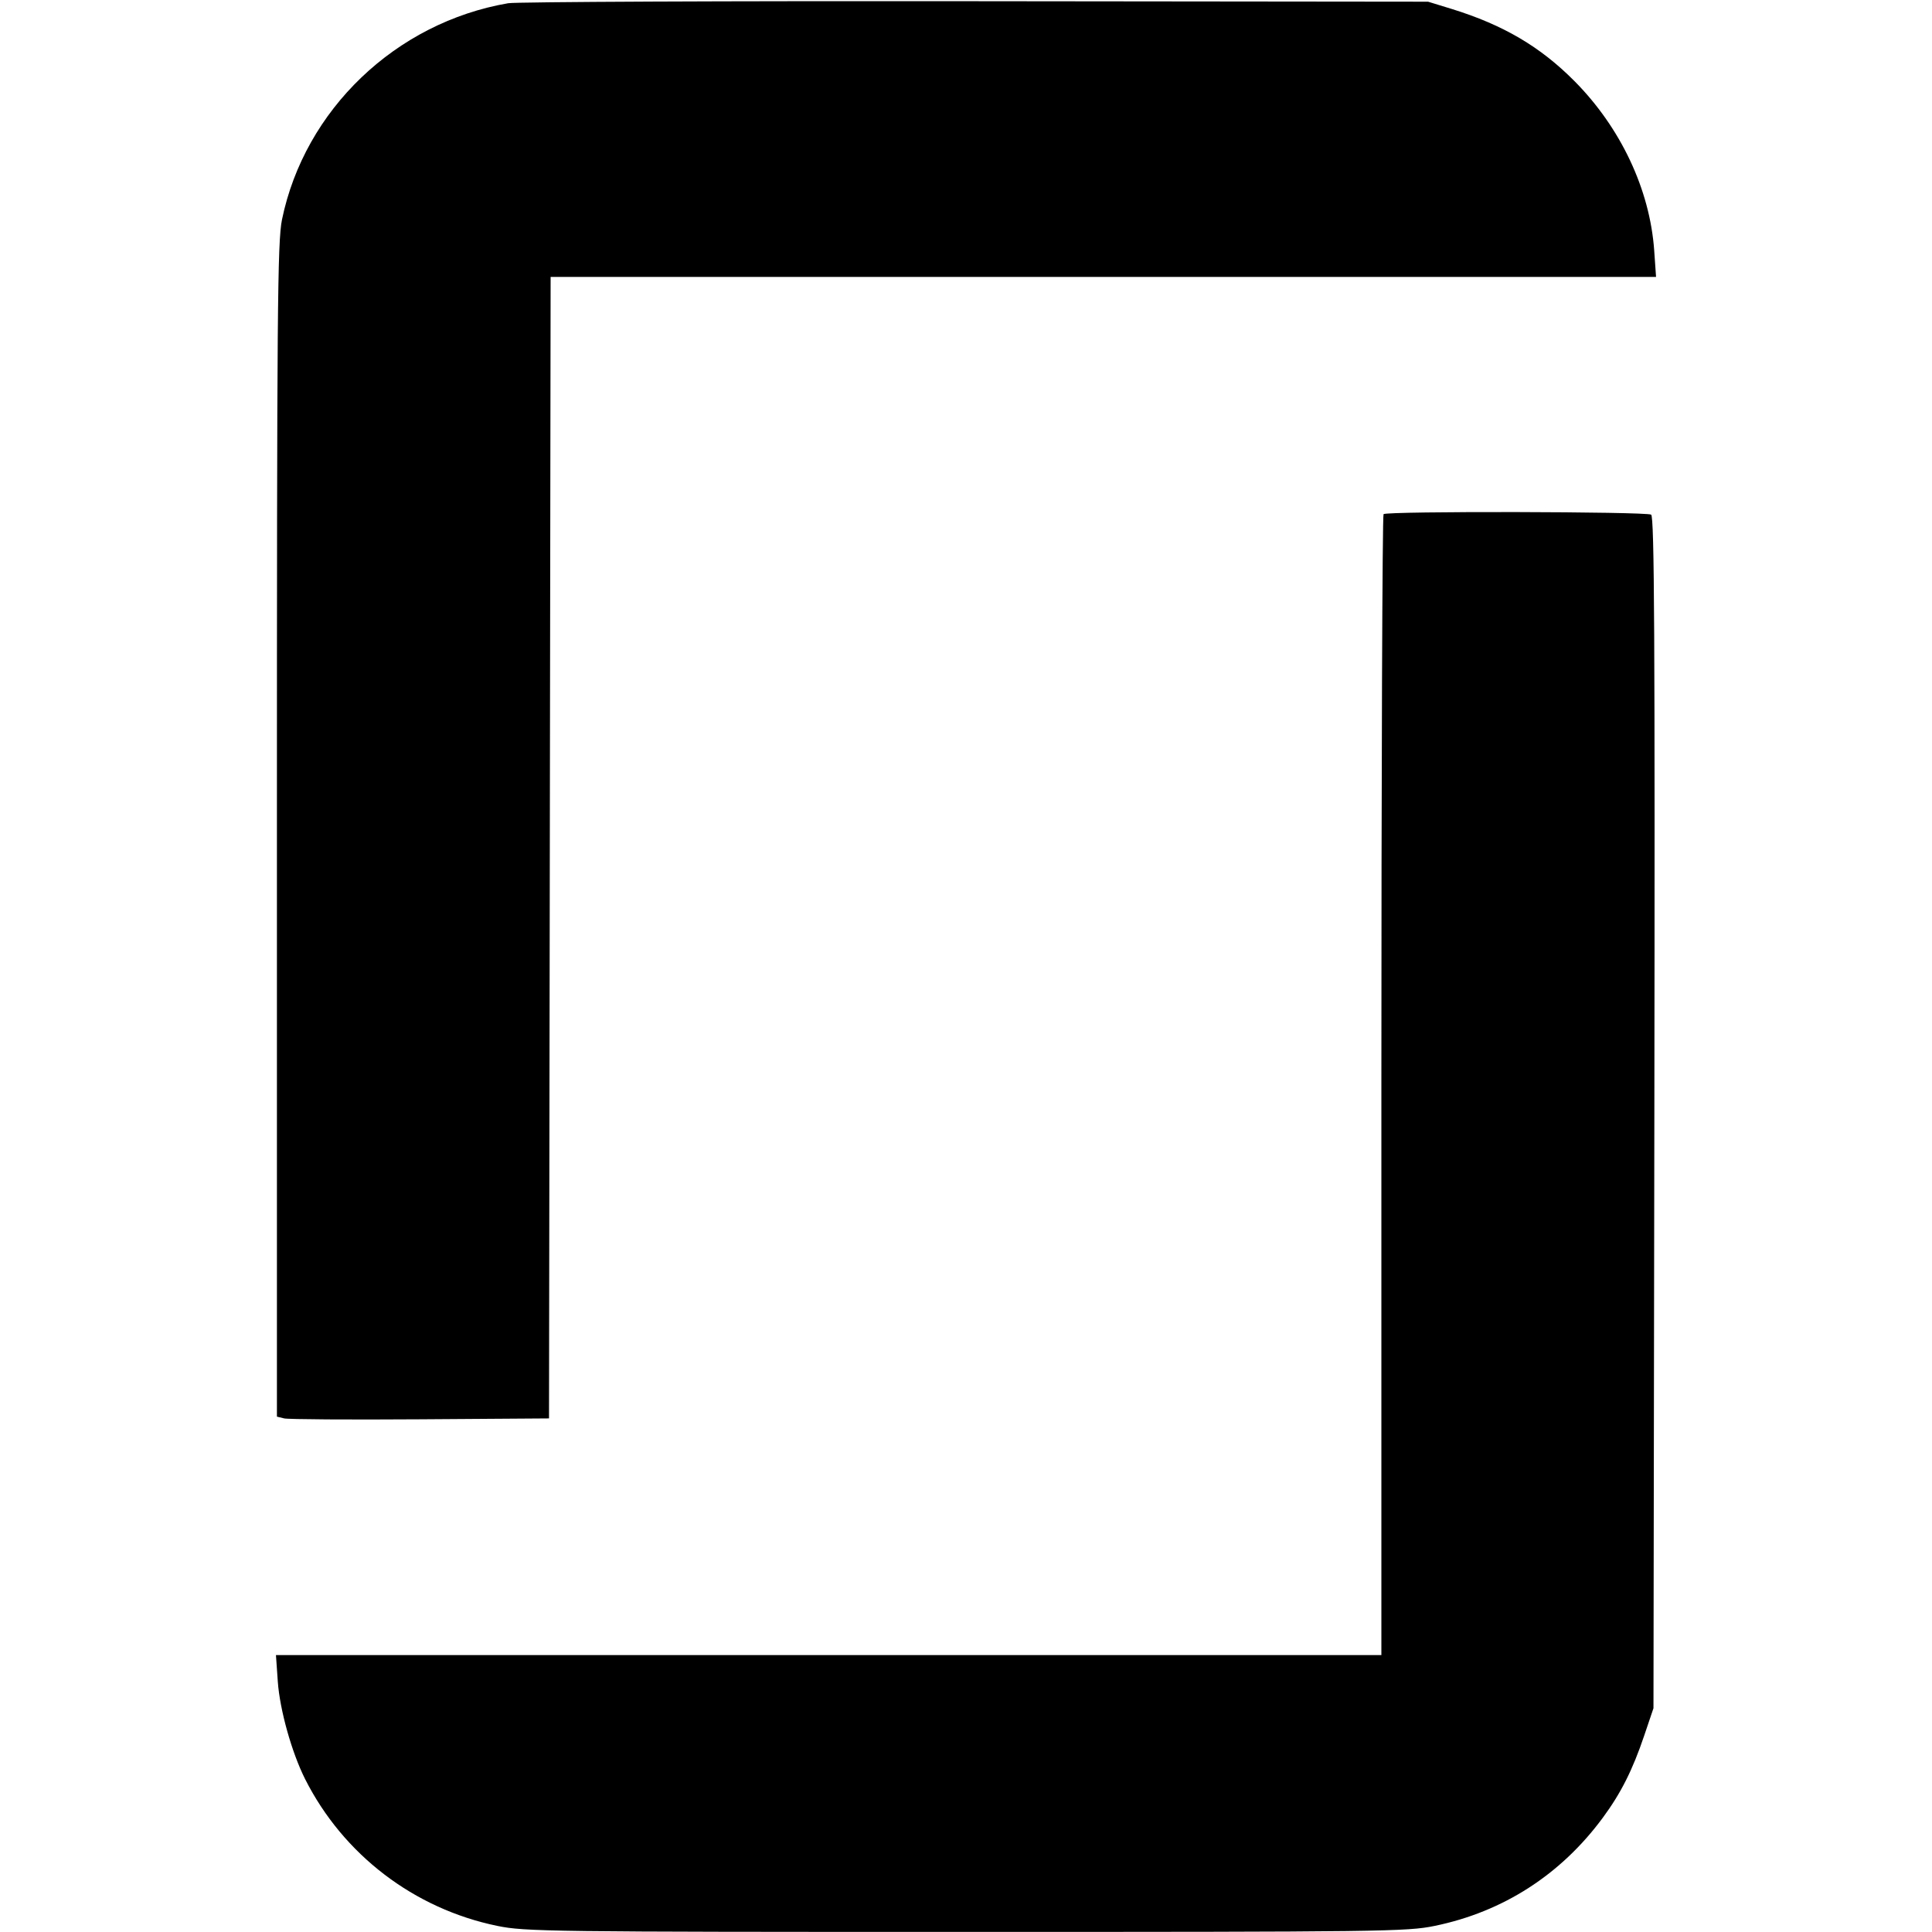 <svg role="img" viewBox="0 0 24 24" xmlns="http://www.w3.org/2000/svg"><path d="M6.313 0.040 C 4.916 0.280,3.784 1.363,3.503 2.728 C 3.447 3.003,3.440 3.830,3.440 10.318 L 3.440 17.598 3.530 17.620 C 3.579 17.632,4.340 17.637,5.220 17.631 L 6.820 17.620 6.830 10.530 L 6.840 3.440 13.706 3.440 L 20.572 3.440 20.549 3.110 C 20.495 2.354,20.133 1.586,19.558 1.007 C 19.133 0.579,18.673 0.309,18.033 0.111 L 17.740 0.021 12.120 0.015 C 9.029 0.011,6.416 0.023,6.313 0.040 M17.187 6.387 C 17.172 6.401,17.160 9.596,17.160 13.487 L 17.160 20.560 10.294 20.560 L 3.428 20.560 3.451 20.890 C 3.476 21.242,3.625 21.772,3.790 22.100 C 4.264 23.039,5.143 23.711,6.177 23.924 C 6.521 23.995,6.821 23.999,12.000 23.999 C 17.179 23.999,17.479 23.995,17.823 23.924 C 18.672 23.749,19.389 23.288,19.911 22.580 C 20.136 22.275,20.280 21.989,20.425 21.560 L 20.540 21.220 20.551 13.823 C 20.559 7.883,20.551 6.419,20.511 6.393 C 20.450 6.355,17.225 6.348,17.187 6.387 " stroke="none" fill="black" fill-rule="evenodd"></path></svg>